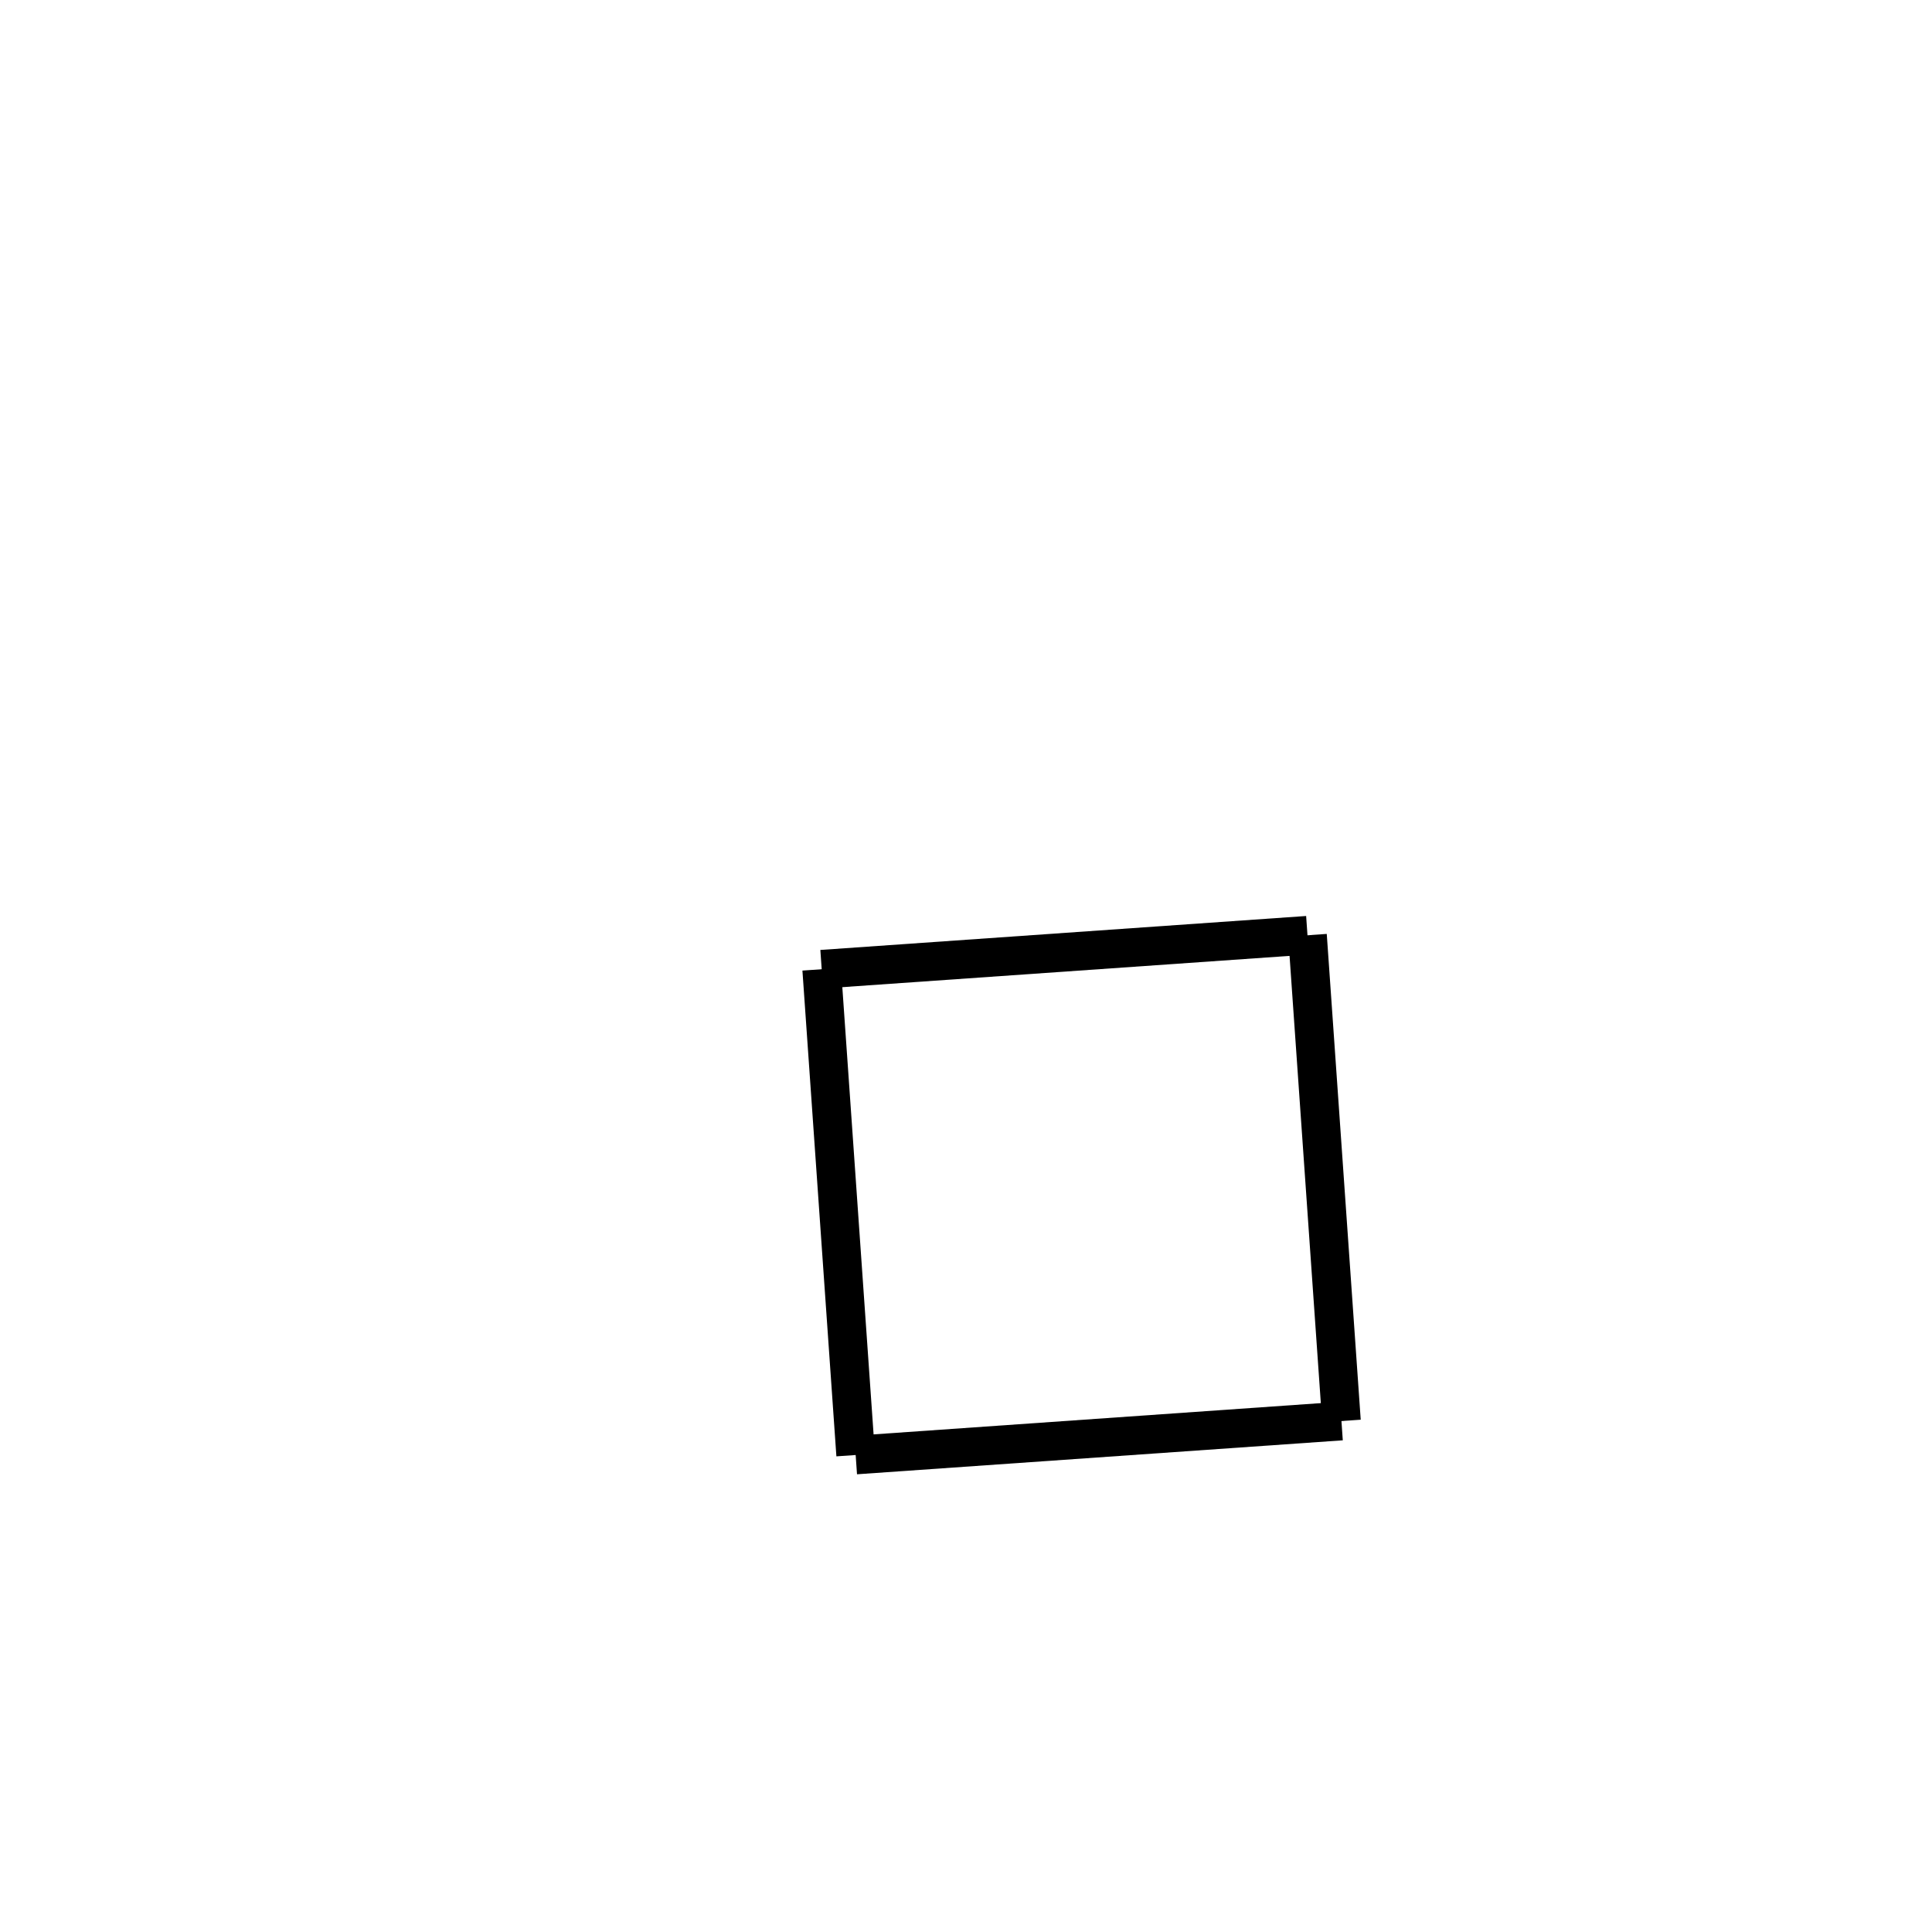 <!-- Este archivo es creado automaticamente por el generador de contenido del programa contornos version 1.1. Este elementos es el numero 83 de la serie actual-->
<svg xmlns="http://www.w3.org/2000/svg" height="100" width="100">
<line x1="67.675" y1="48.409" x2="69.433" y2="73.553" stroke-width="2" stroke="black" />
<line x1="69.433" y1="73.553" x2="44.289" y2="75.311" stroke-width="2" stroke="black" />
<line x1="42.531" y1="50.167" x2="44.289" y2="75.311" stroke-width="2" stroke="black" />
<line x1="67.675" y1="48.409" x2="42.531" y2="50.167" stroke-width="2" stroke="black" />
</svg>
